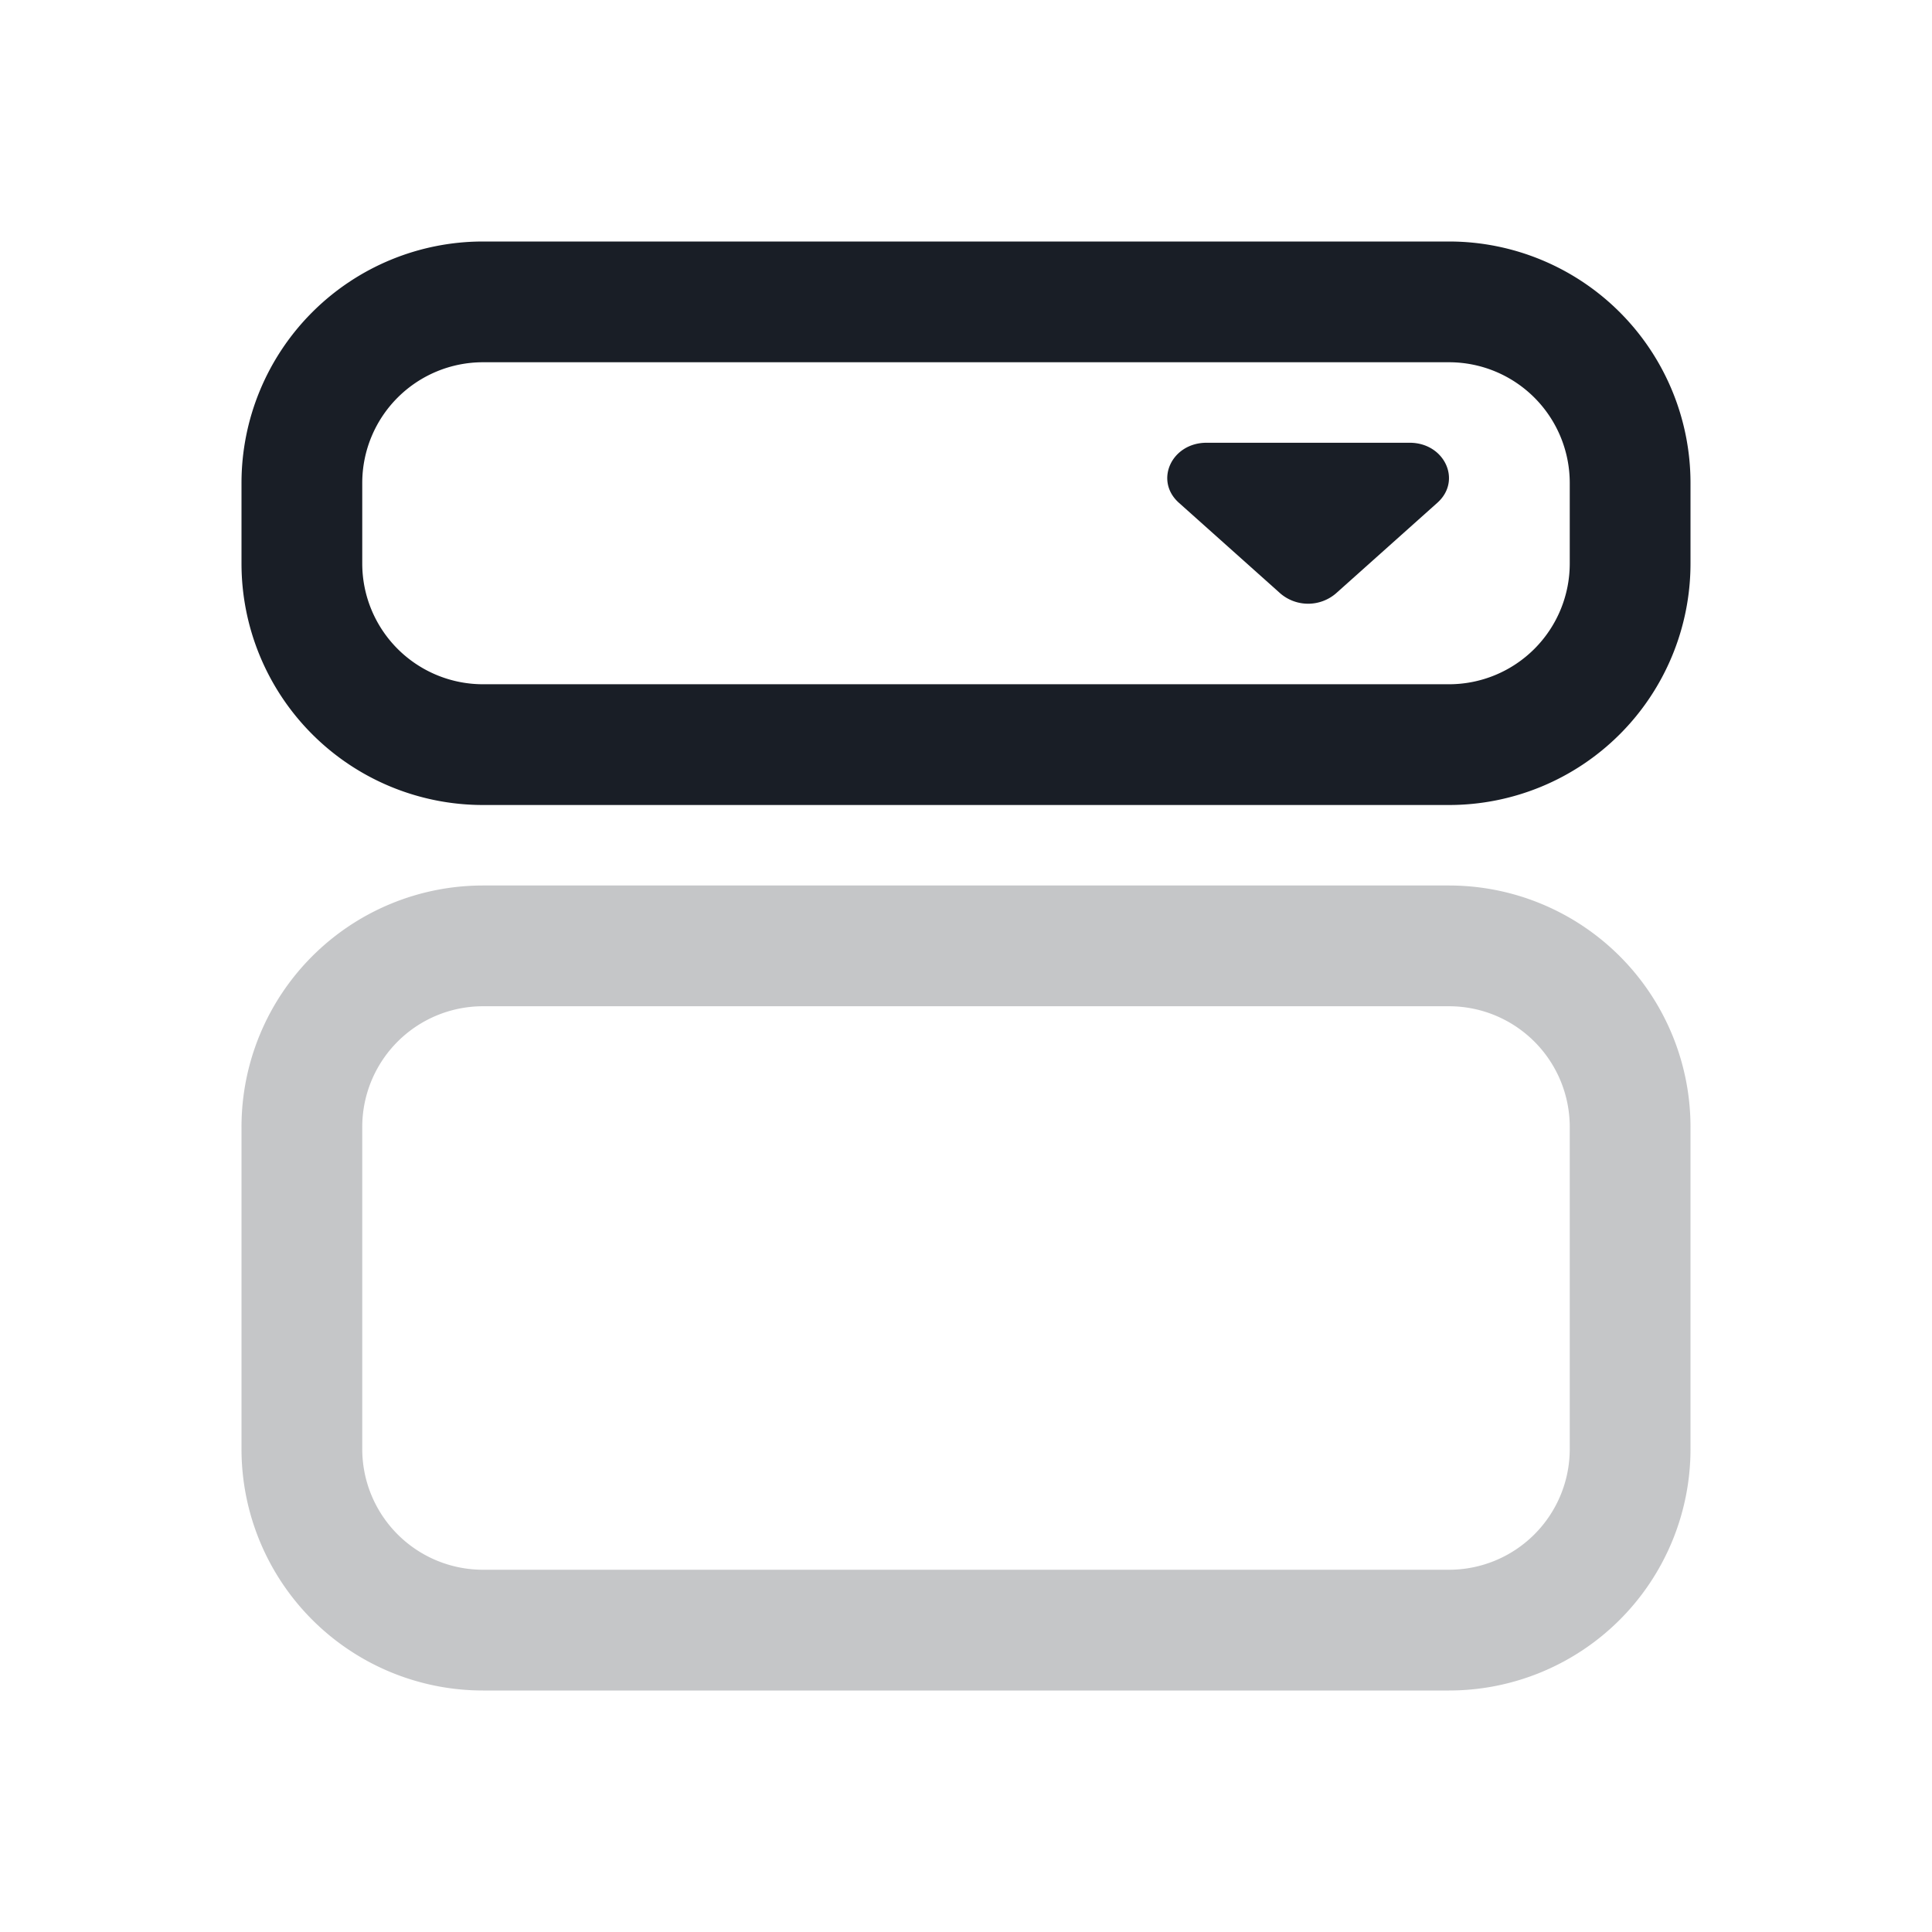 <svg xmlns="http://www.w3.org/2000/svg" width="24" height="24" fill="none" viewBox="0 0 24 24">
  <path fill="#191E26" fill-rule="evenodd" d="M14.989 5.5h2.522c.435 0 .652.47.345.745l-1.261 1.127a.53.53 0 0 1-.69 0l-1.261-1.127c-.307-.275-.09-.745.345-.745Z" clip-rule="evenodd"/>
  <path fill="#191E26" fill-rule="evenodd" d="M18 4.5H6A1.5 1.5 0 0 0 4.5 6v1A1.5 1.5 0 0 0 6 8.5h12A1.5 1.5 0 0 0 19.5 7V6A1.5 1.5 0 0 0 18 4.5ZM6 3a3 3 0 0 0-3 3v1a3 3 0 0 0 3 3h12a3 3 0 0 0 3-3V6a3 3 0 0 0-3-3H6Z" clip-rule="evenodd"/>
  <path fill="#191E26" fill-rule="evenodd" d="M18 12.5H6A1.5 1.5 0 0 0 4.5 14v4A1.5 1.5 0 0 0 6 19.5h12a1.5 1.5 0 0 0 1.5-1.5v-4a1.5 1.5 0 0 0-1.5-1.5ZM6 11a3 3 0 0 0-3 3v4a3 3 0 0 0 3 3h12a3 3 0 0 0 3-3v-4a3 3 0 0 0-3-3H6Z" clip-rule="evenodd" opacity=".25"/>
</svg>
